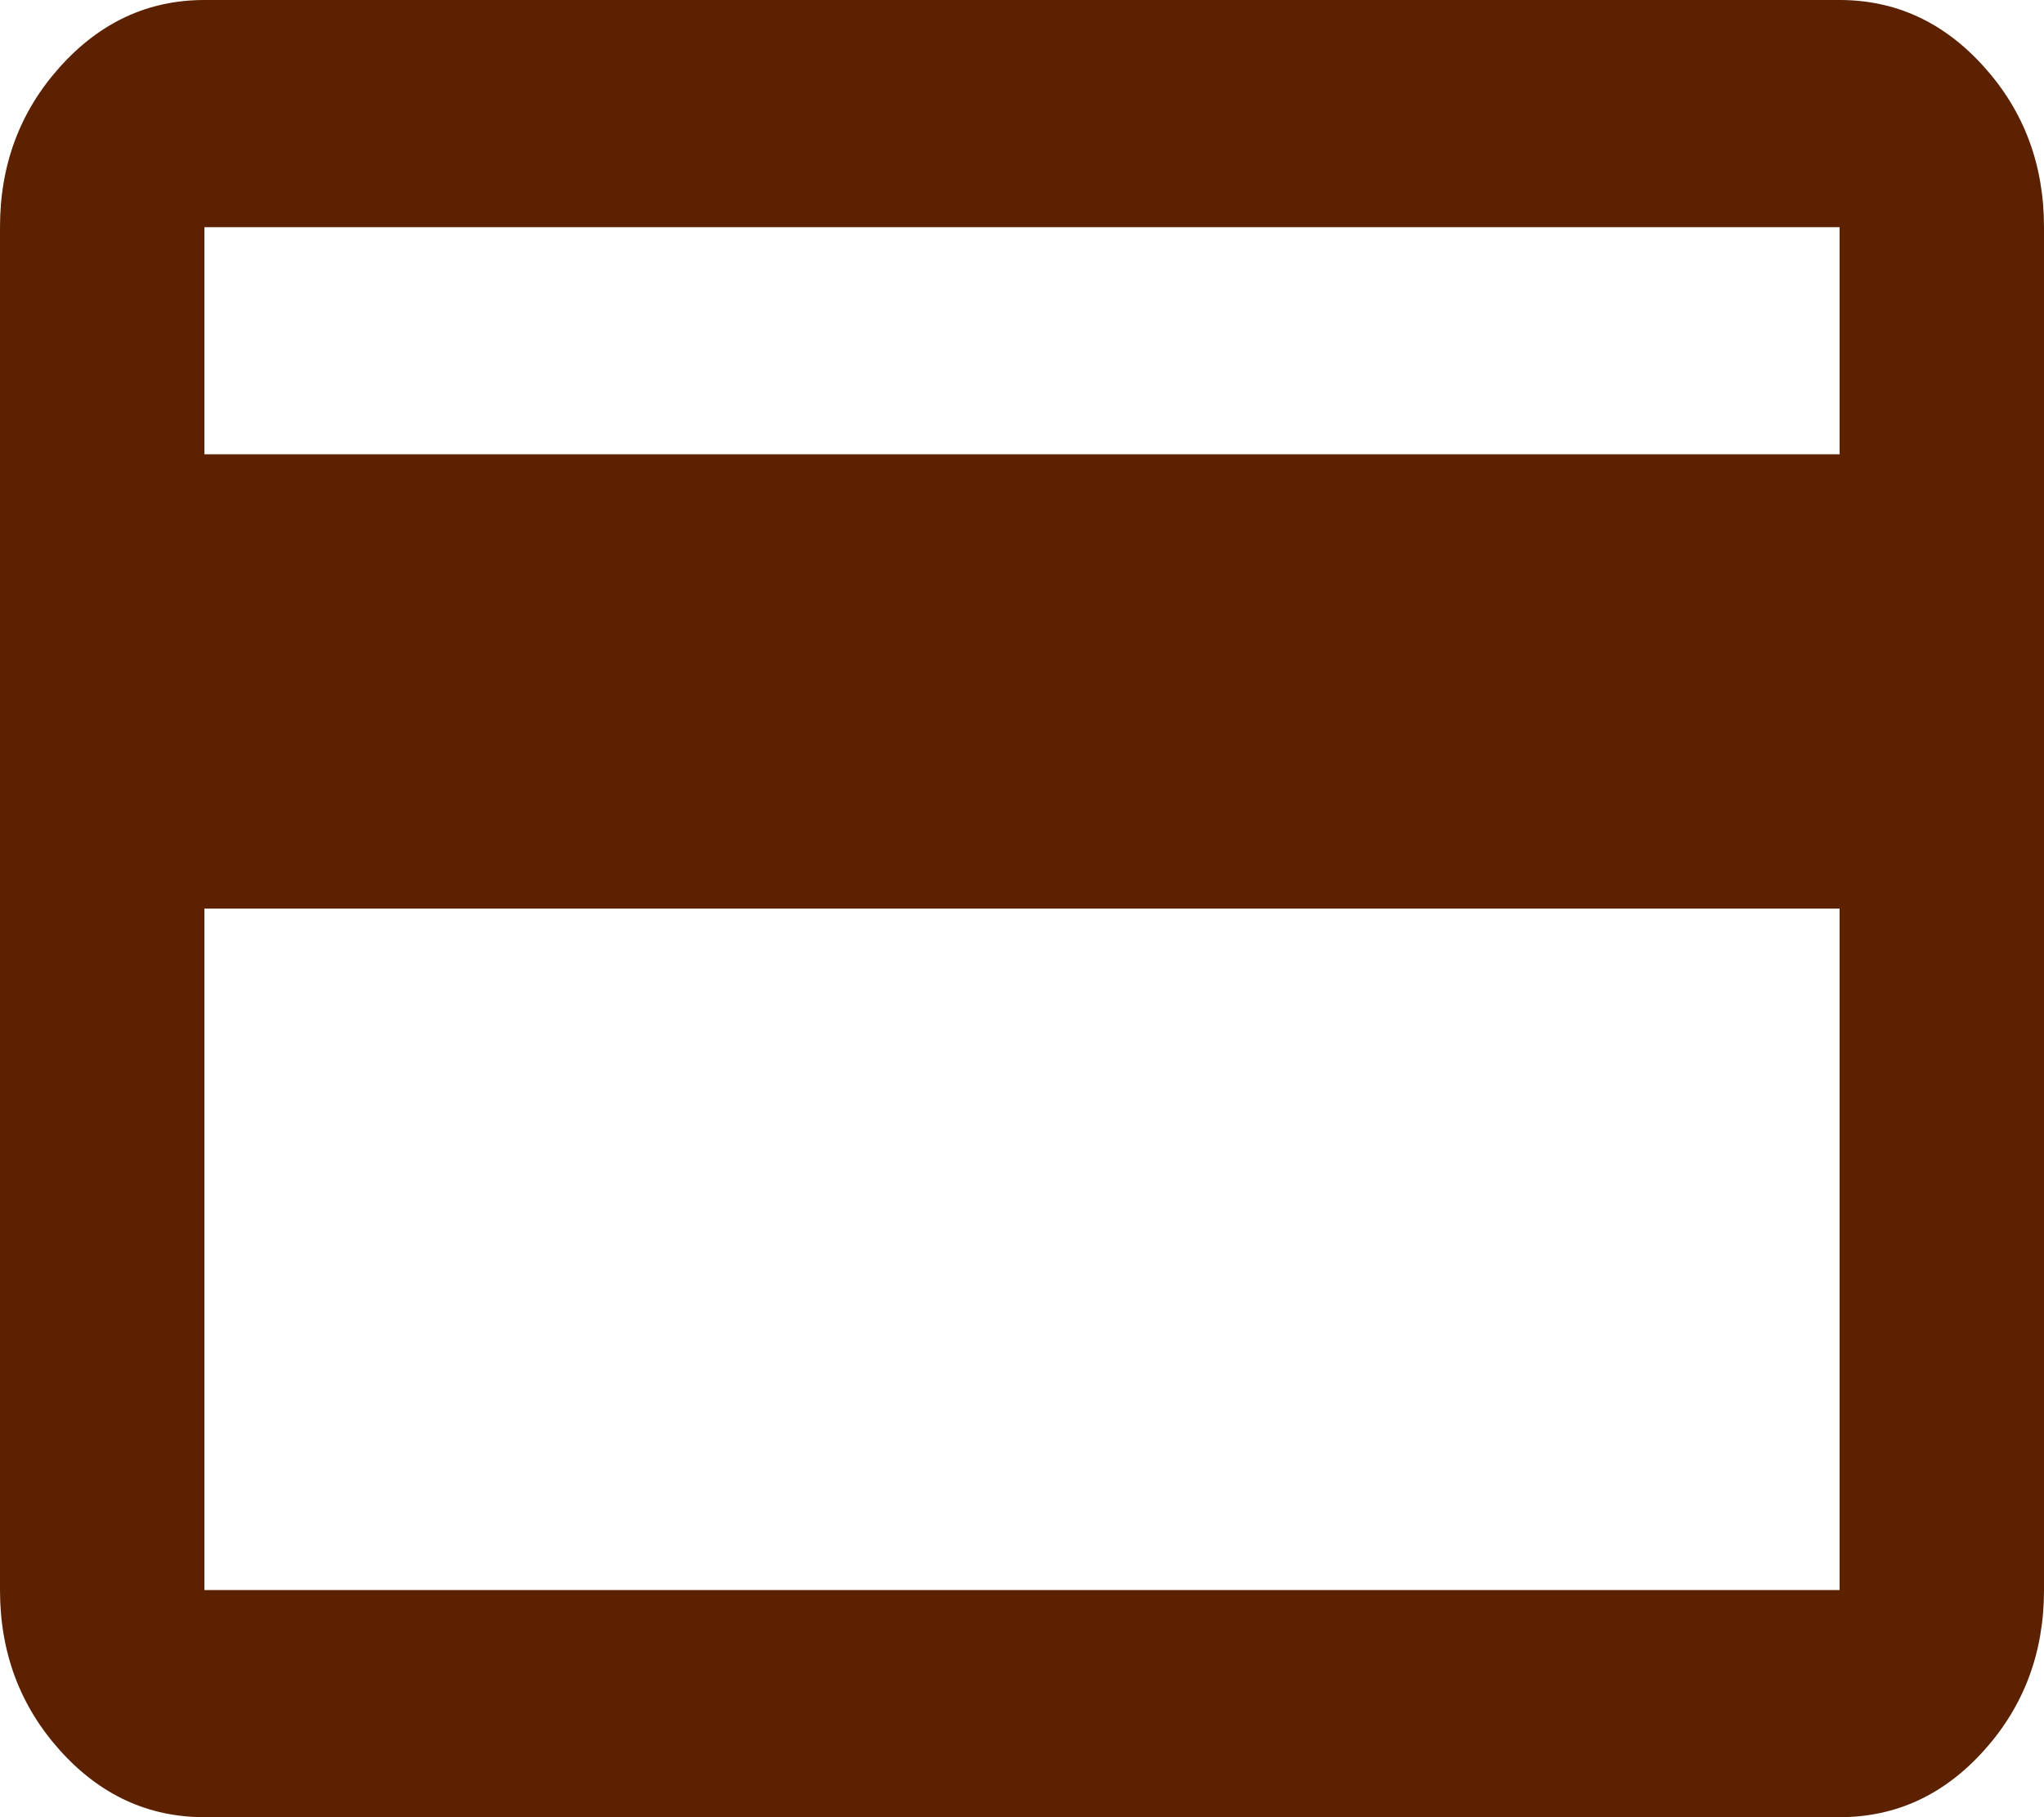 <svg width="36" height="32" viewBox="0 0 36 32" fill="none" xmlns="http://www.w3.org/2000/svg">
<path d="M36 4V28C36 29.1 35.648 30.042 34.943 30.826C34.238 31.609 33.39 32 32.4 32H3.6C2.61 32 1.763 31.609 1.058 30.826C0.353 30.042 0 29.1 0 28V4C0 2.9 0.353 1.959 1.058 1.176C1.763 0.392 2.61 0 3.6 0H32.4C33.39 0 34.238 0.392 34.943 1.176C35.648 1.959 36 2.9 36 4ZM3.6 8H32.4V4H3.6V8ZM3.6 16V28H32.4V16H3.6ZM3.6 28V4V28Z" fill="#5B2100"/>
</svg>
